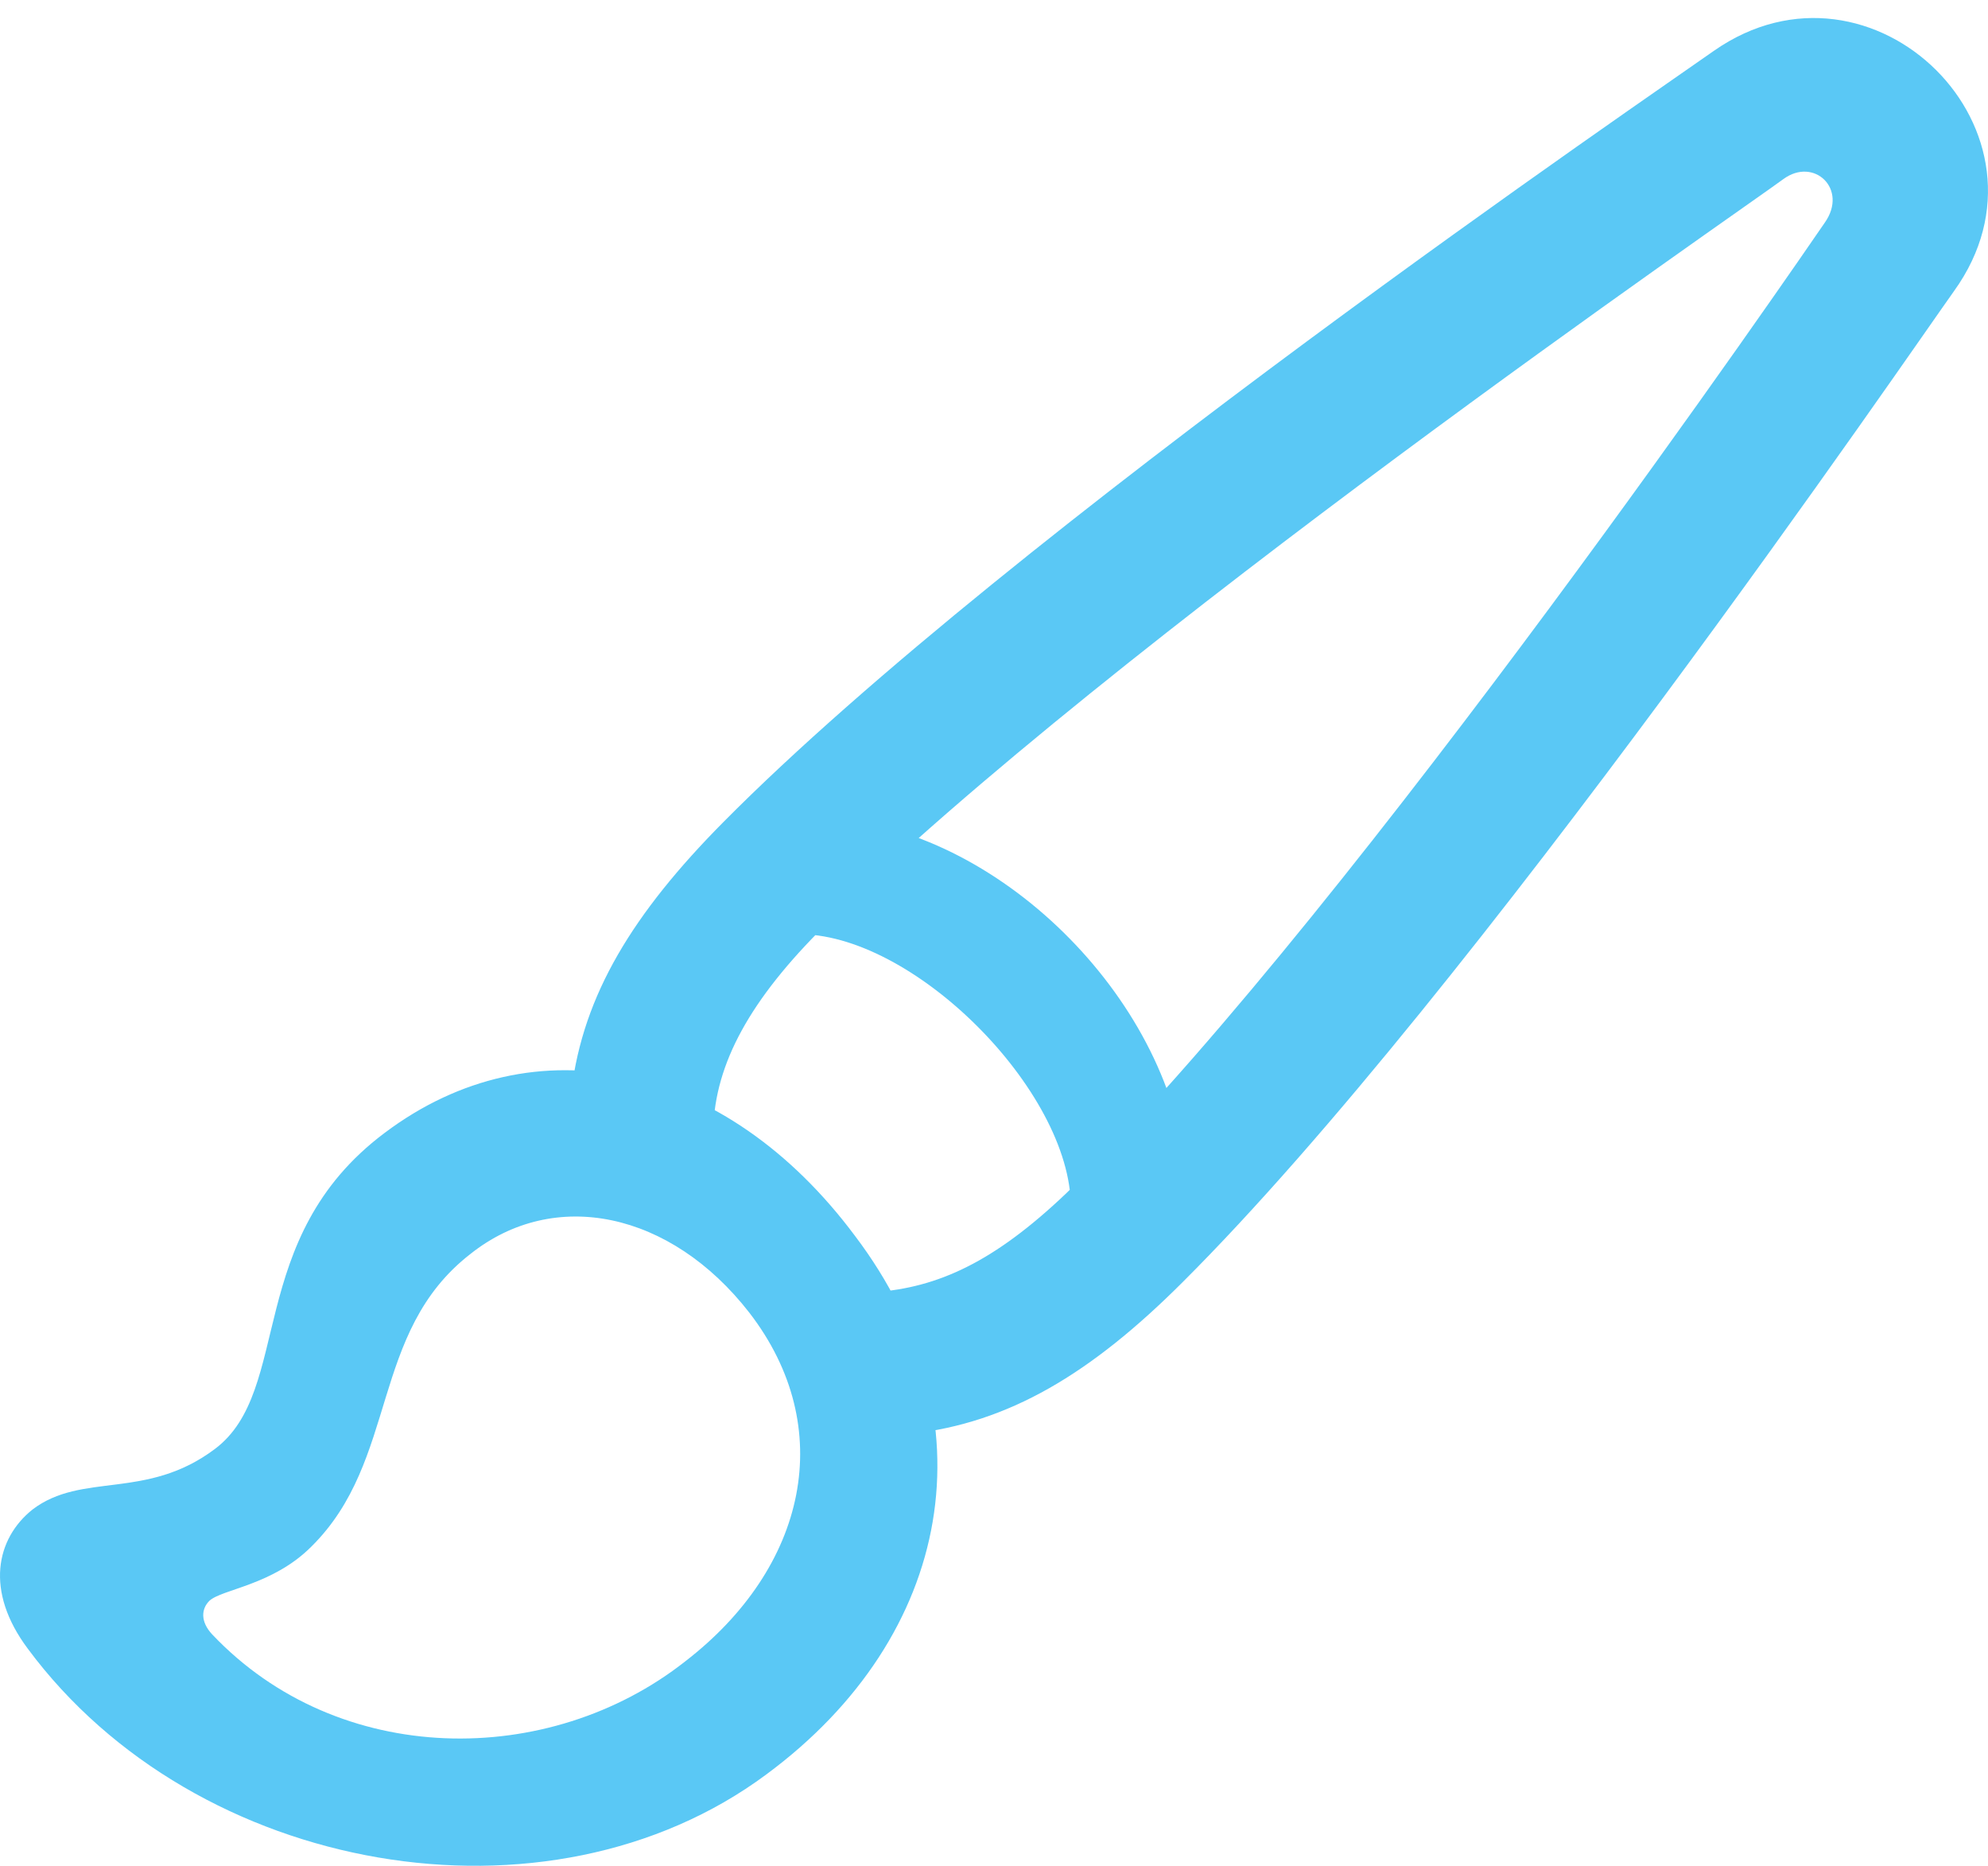 <?xml version="1.0" encoding="UTF-8"?>
<!--Generator: Apple Native CoreSVG 175.5-->
<!DOCTYPE svg
PUBLIC "-//W3C//DTD SVG 1.1//EN"
       "http://www.w3.org/Graphics/SVG/1.1/DTD/svg11.dtd">
<svg version="1.1" xmlns="http://www.w3.org/2000/svg" xmlns:xlink="http://www.w3.org/1999/xlink" width="26.874" height="25.216">
 <g>
  <rect height="25.216" opacity="0" width="26.874" x="0" y="0"/>
  <path d="M0.376 22.282C2.647 25.346 7.408 26.176 10.362 23.979C12.889 22.111 13.426 19.169 11.558 16.703C9.813 14.36 7.225 13.786 5.198 15.312C3.294 16.74 3.965 18.791 2.903 19.584C1.976 20.28 1.109 19.889 0.438 20.402C-0.051 20.793-0.209 21.501 0.376 22.282ZM2.867 22.087C2.708 21.916 2.72 21.745 2.83 21.635C3.001 21.476 3.685 21.427 4.209 20.902C5.394 19.731 4.991 18.009 6.358 16.948C7.493 16.044 9.068 16.374 10.13 17.741C11.326 19.291 10.911 21.183 9.263 22.453C7.42 23.905 4.576 23.893 2.867 22.087ZM12.315 19.377C13.633 19.23 14.744 18.571 15.989 17.326C19.908 13.42 25.889 4.667 26.414 3.935C27.952 1.799 25.315-0.814 23.167 0.688C22.447 1.2 13.682 7.17 9.776 11.113C8.555 12.345 7.884 13.444 7.725 14.738L9.642 15.263C9.666 14.372 10.142 13.505 11.155 12.504C15.025 8.683 23.582 2.812 24.107 2.421C24.522 2.116 24.986 2.555 24.669 3.007C24.351 3.471 18.406 12.138 14.598 15.947C13.597 16.948 12.828 17.35 11.985 17.448ZM14.476 16.313L16.038 15.91C15.867 13.578 13.585 11.259 11.29 11.064L10.765 12.626C12.327 12.589 14.476 14.738 14.476 16.313Z" fill="#5ac8f5"/>
 </g>
</svg>
